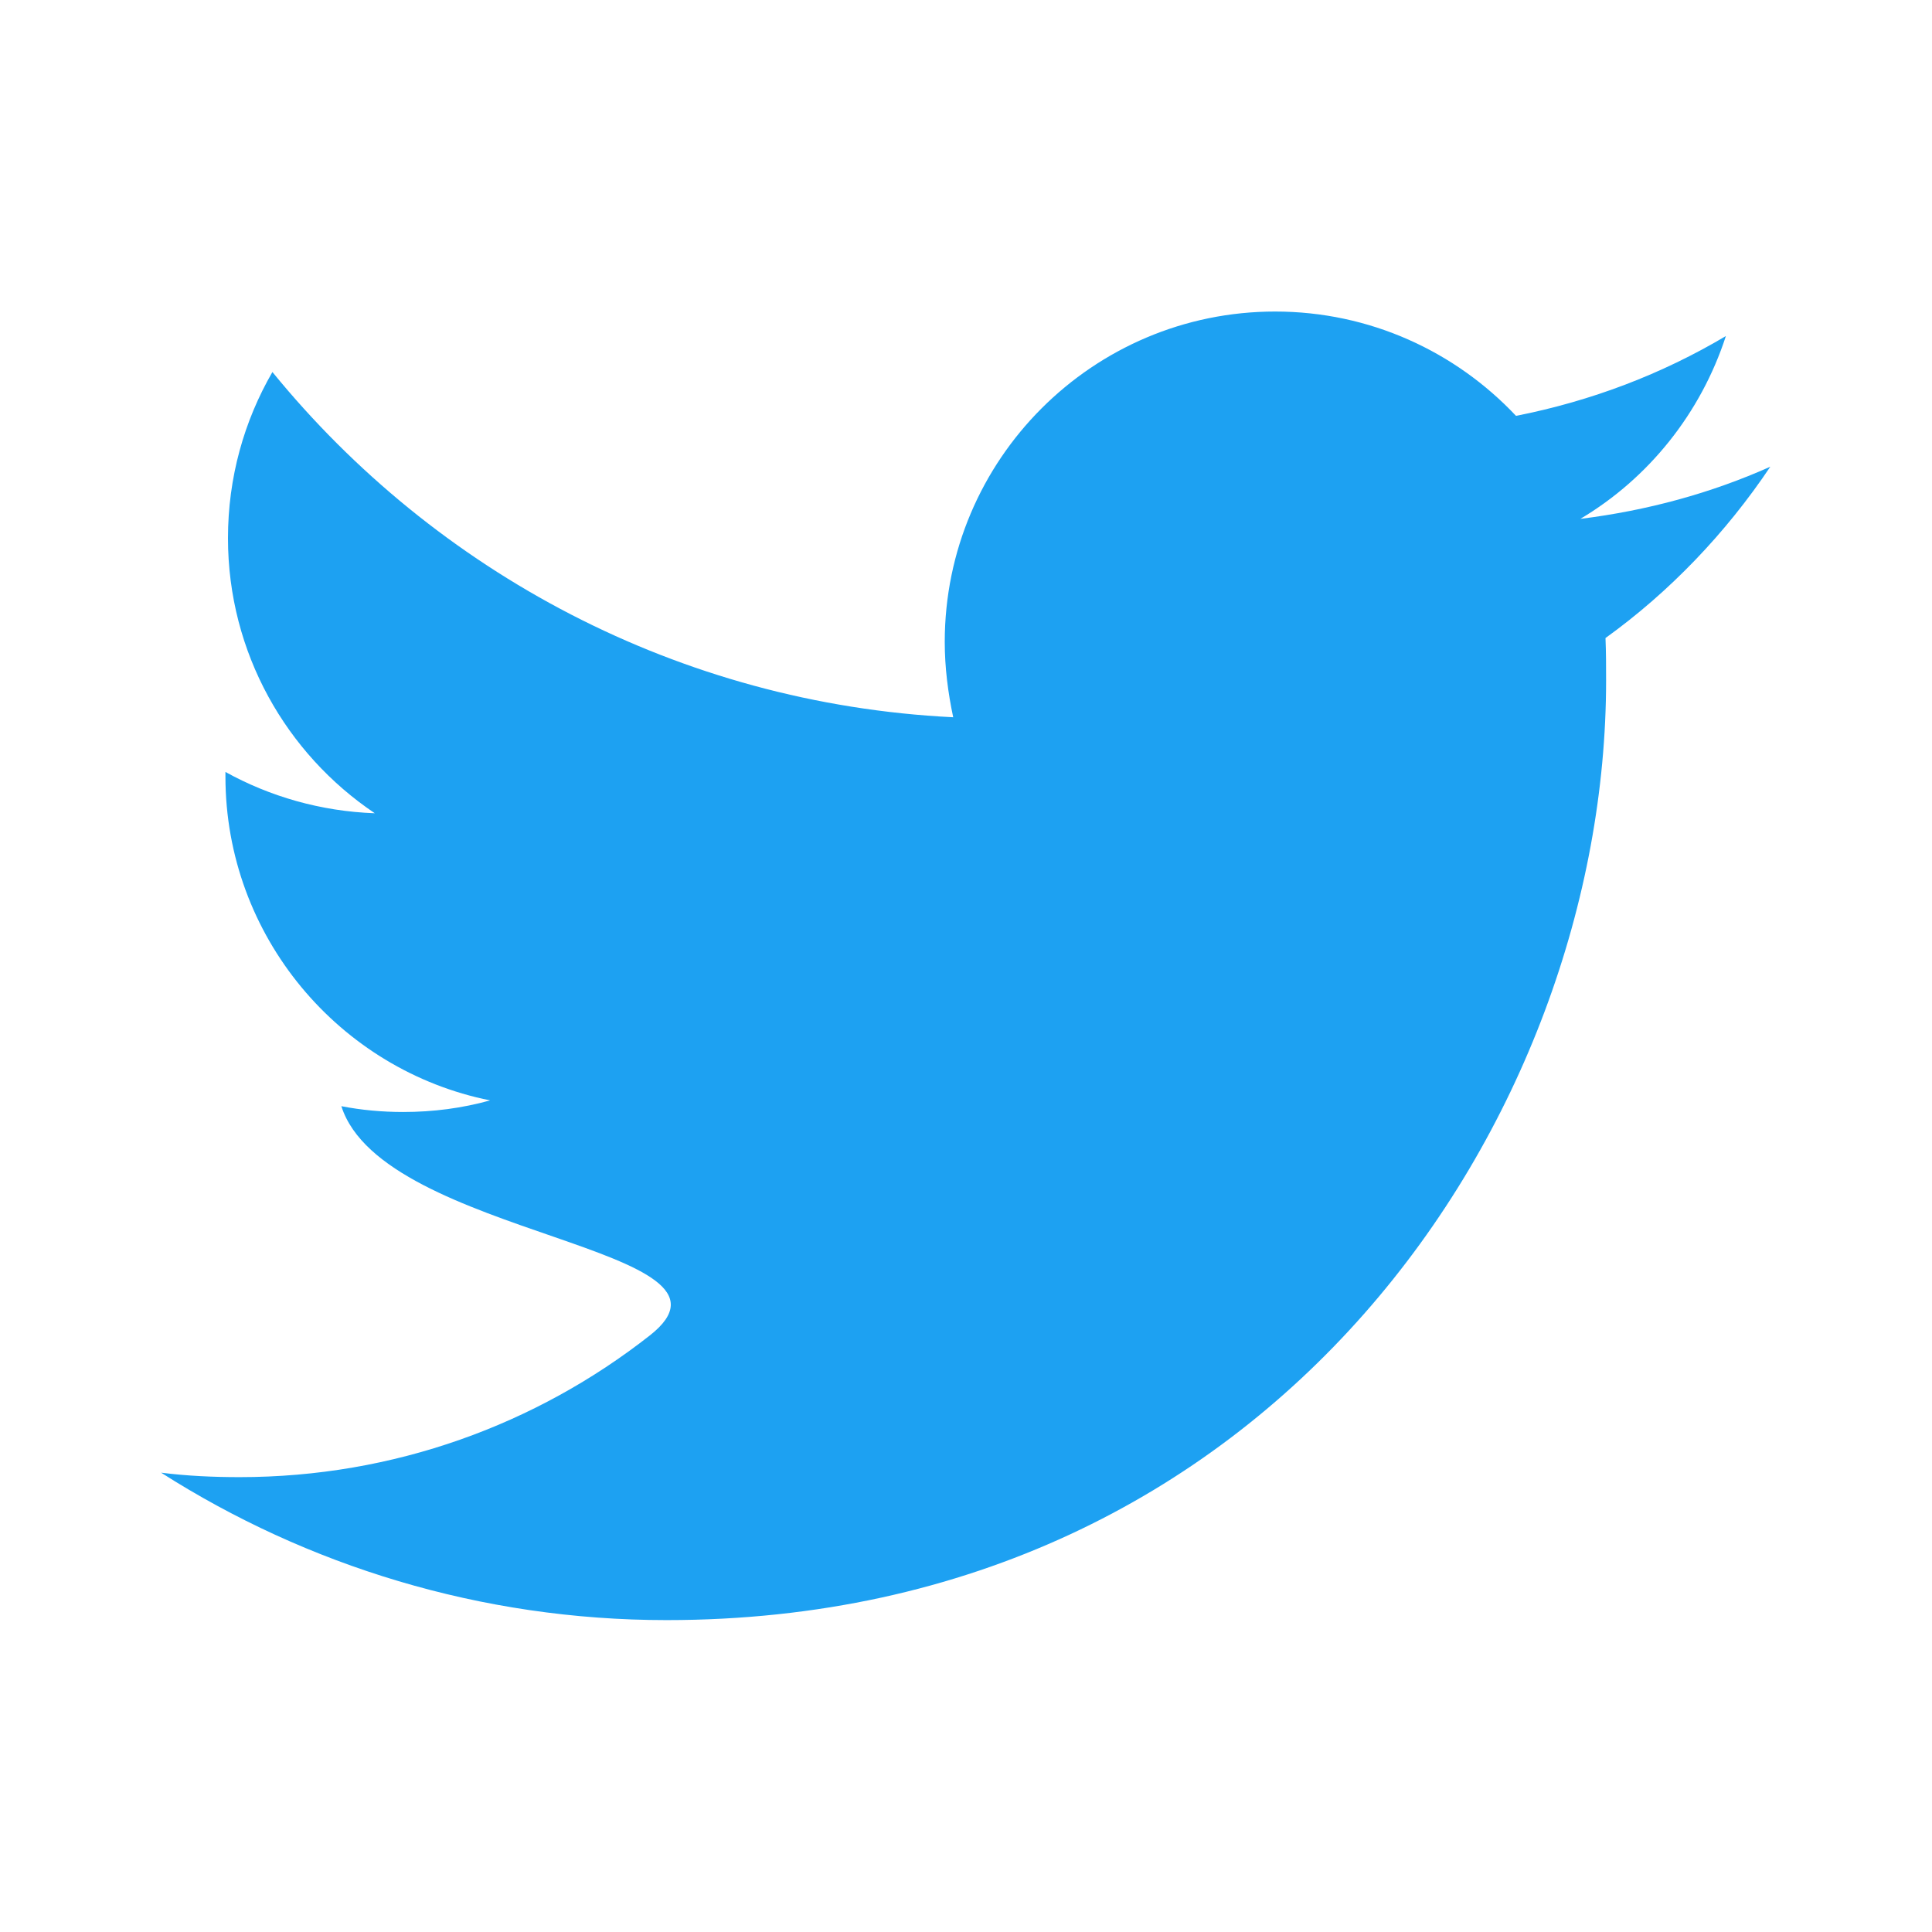 <svg xmlns="http://www.w3.org/2000/svg" width="16" height="16" viewBox="0 0 16 16">
  <path fill="#1DA1F2" d="M13.301 5.636c0-.117 0-.235-.005-.352.533-.384.997-.87 1.365-1.419-.49.219-1.018.363-1.573.432.565-.336.997-.874 1.205-1.514-.528.314-1.114.538-1.738.661-.502-.533-1.211-.864-1.995-.864-1.51 0-2.736 1.227-2.736 2.736 0 .213.027.421.07.624-2.273-.112-4.289-1.205-5.638-2.859-.235.406-.368.875-.368 1.376 0 .95.485 1.787 1.216 2.278-.448-.016-.87-.139-1.237-.342v.038c0 1.322.944 2.432 2.192 2.682-.23.064-.47.096-.72.096-.176 0-.347-.016-.512-.048.346 1.088 3.493 1.163 2.554 1.899-.938.736-2.117 1.173-3.397 1.173-.219 0-.437-.01-.65-.037 1.205.768 2.645 1.221 4.186 1.221 5.03 0 7.781-4.17 7.781-7.781z" transform="translate(-302 -4805) translate(134 4744) translate(0 28) translate(16 25) translate(144) translate(8 8)"/>
</svg>
